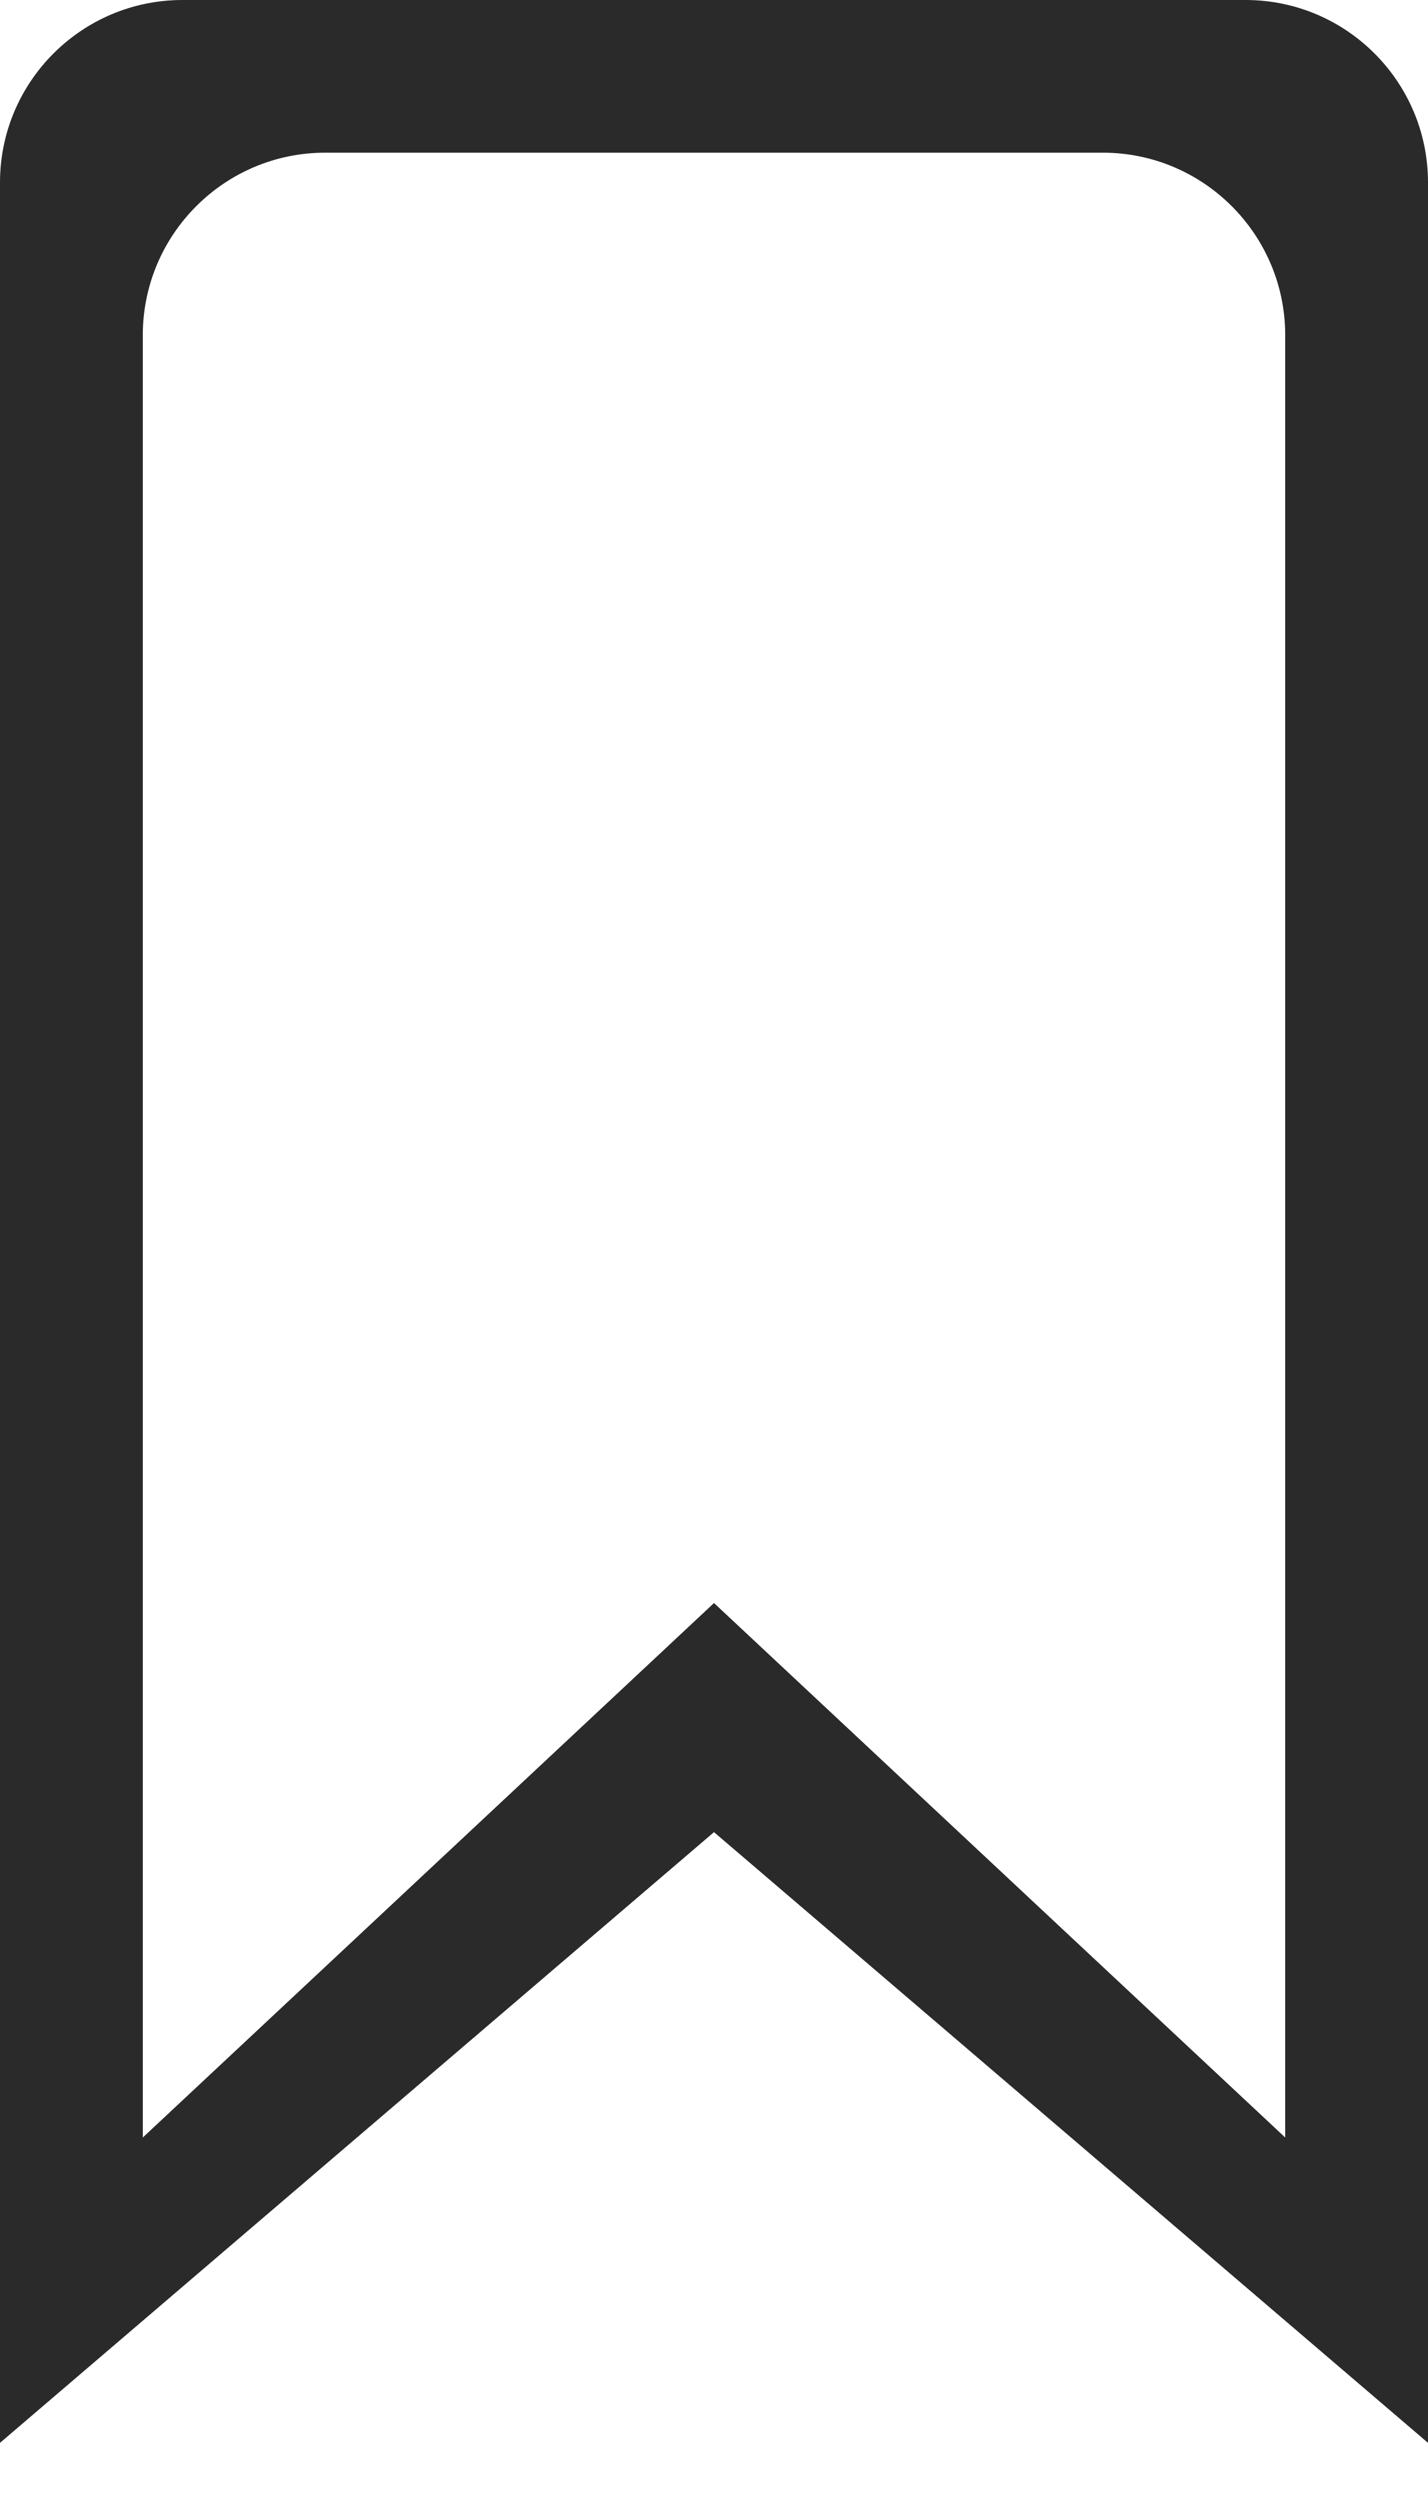 <svg width="8" height="14" viewBox="0 0 8 14" fill="none" xmlns="http://www.w3.org/2000/svg">
<path fill-rule="evenodd" clip-rule="evenodd" d="M4 10.26L0 13.68V1.022C0 0.458 0.458 0 1.022 0H6.978C7.542 0 8 0.458 8 1.022V13.68L4 10.26ZM7.2 1.877C7.2 1.313 6.742 0.855 6.178 0.855H1.822C1.258 0.855 0.8 1.313 0.8 1.877V11.97L4 8.977L7.2 11.97V1.877Z" fill="#2A2A2A"/>
</svg>
